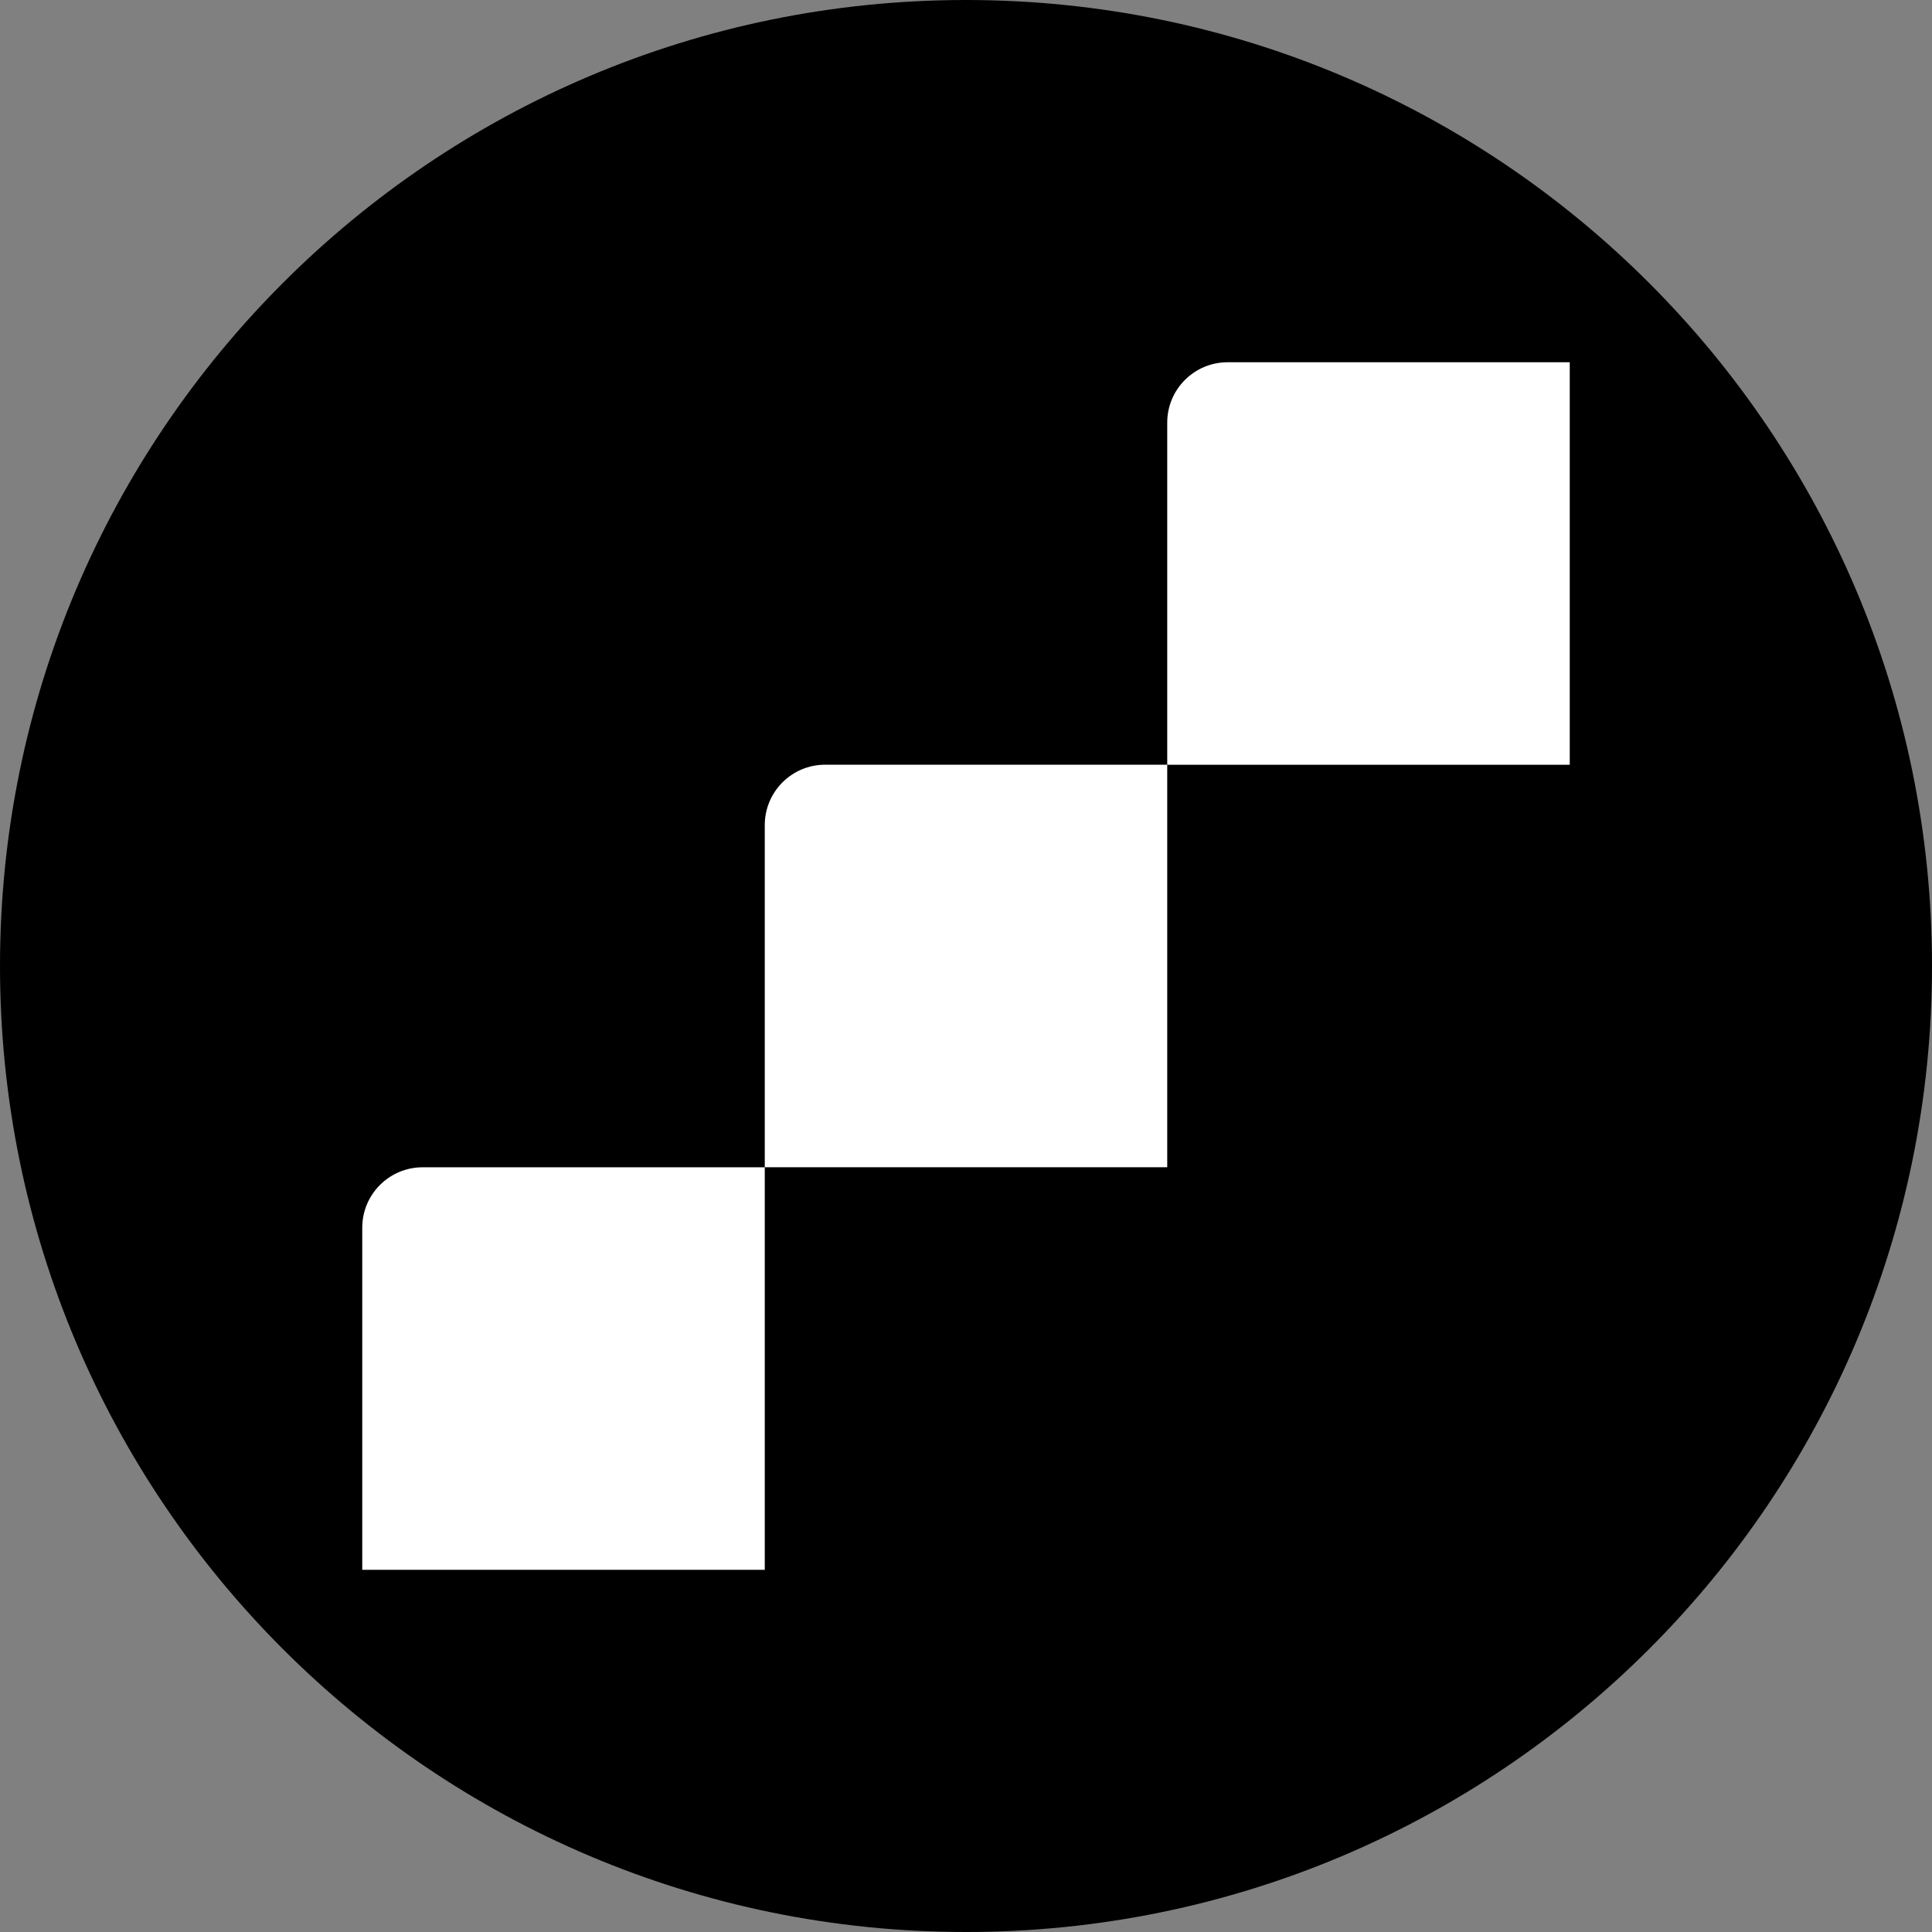 <svg width="32" height="32" viewBox="0 0 32 32" fill="none" xmlns="http://www.w3.org/2000/svg">
<rect x="0" y="0" width="32" height="32" fill="#808080" stroke="none"/>
<path d="M32 16C32 24.837 24.837 32 16 32C7.163 32 0 24.837 0 16C0 7.163 7.163 0 16 0C24.837 0 32 7.163 32 16Z" fill="black"/>
<path d="M6 20.334C6 19.782 6.448 19.334 7 19.334H12.667V26.001H6V20.334Z" fill="white"/>
<path d="M19.333 7C19.333 6.448 19.781 6 20.333 6H26V12.667H19.333V7Z" fill="white"/>
<path d="M12.667 13.666C12.667 13.114 13.114 12.666 13.667 12.666H19.333V19.333H12.667V13.666Z" fill="white"/>
</svg>
